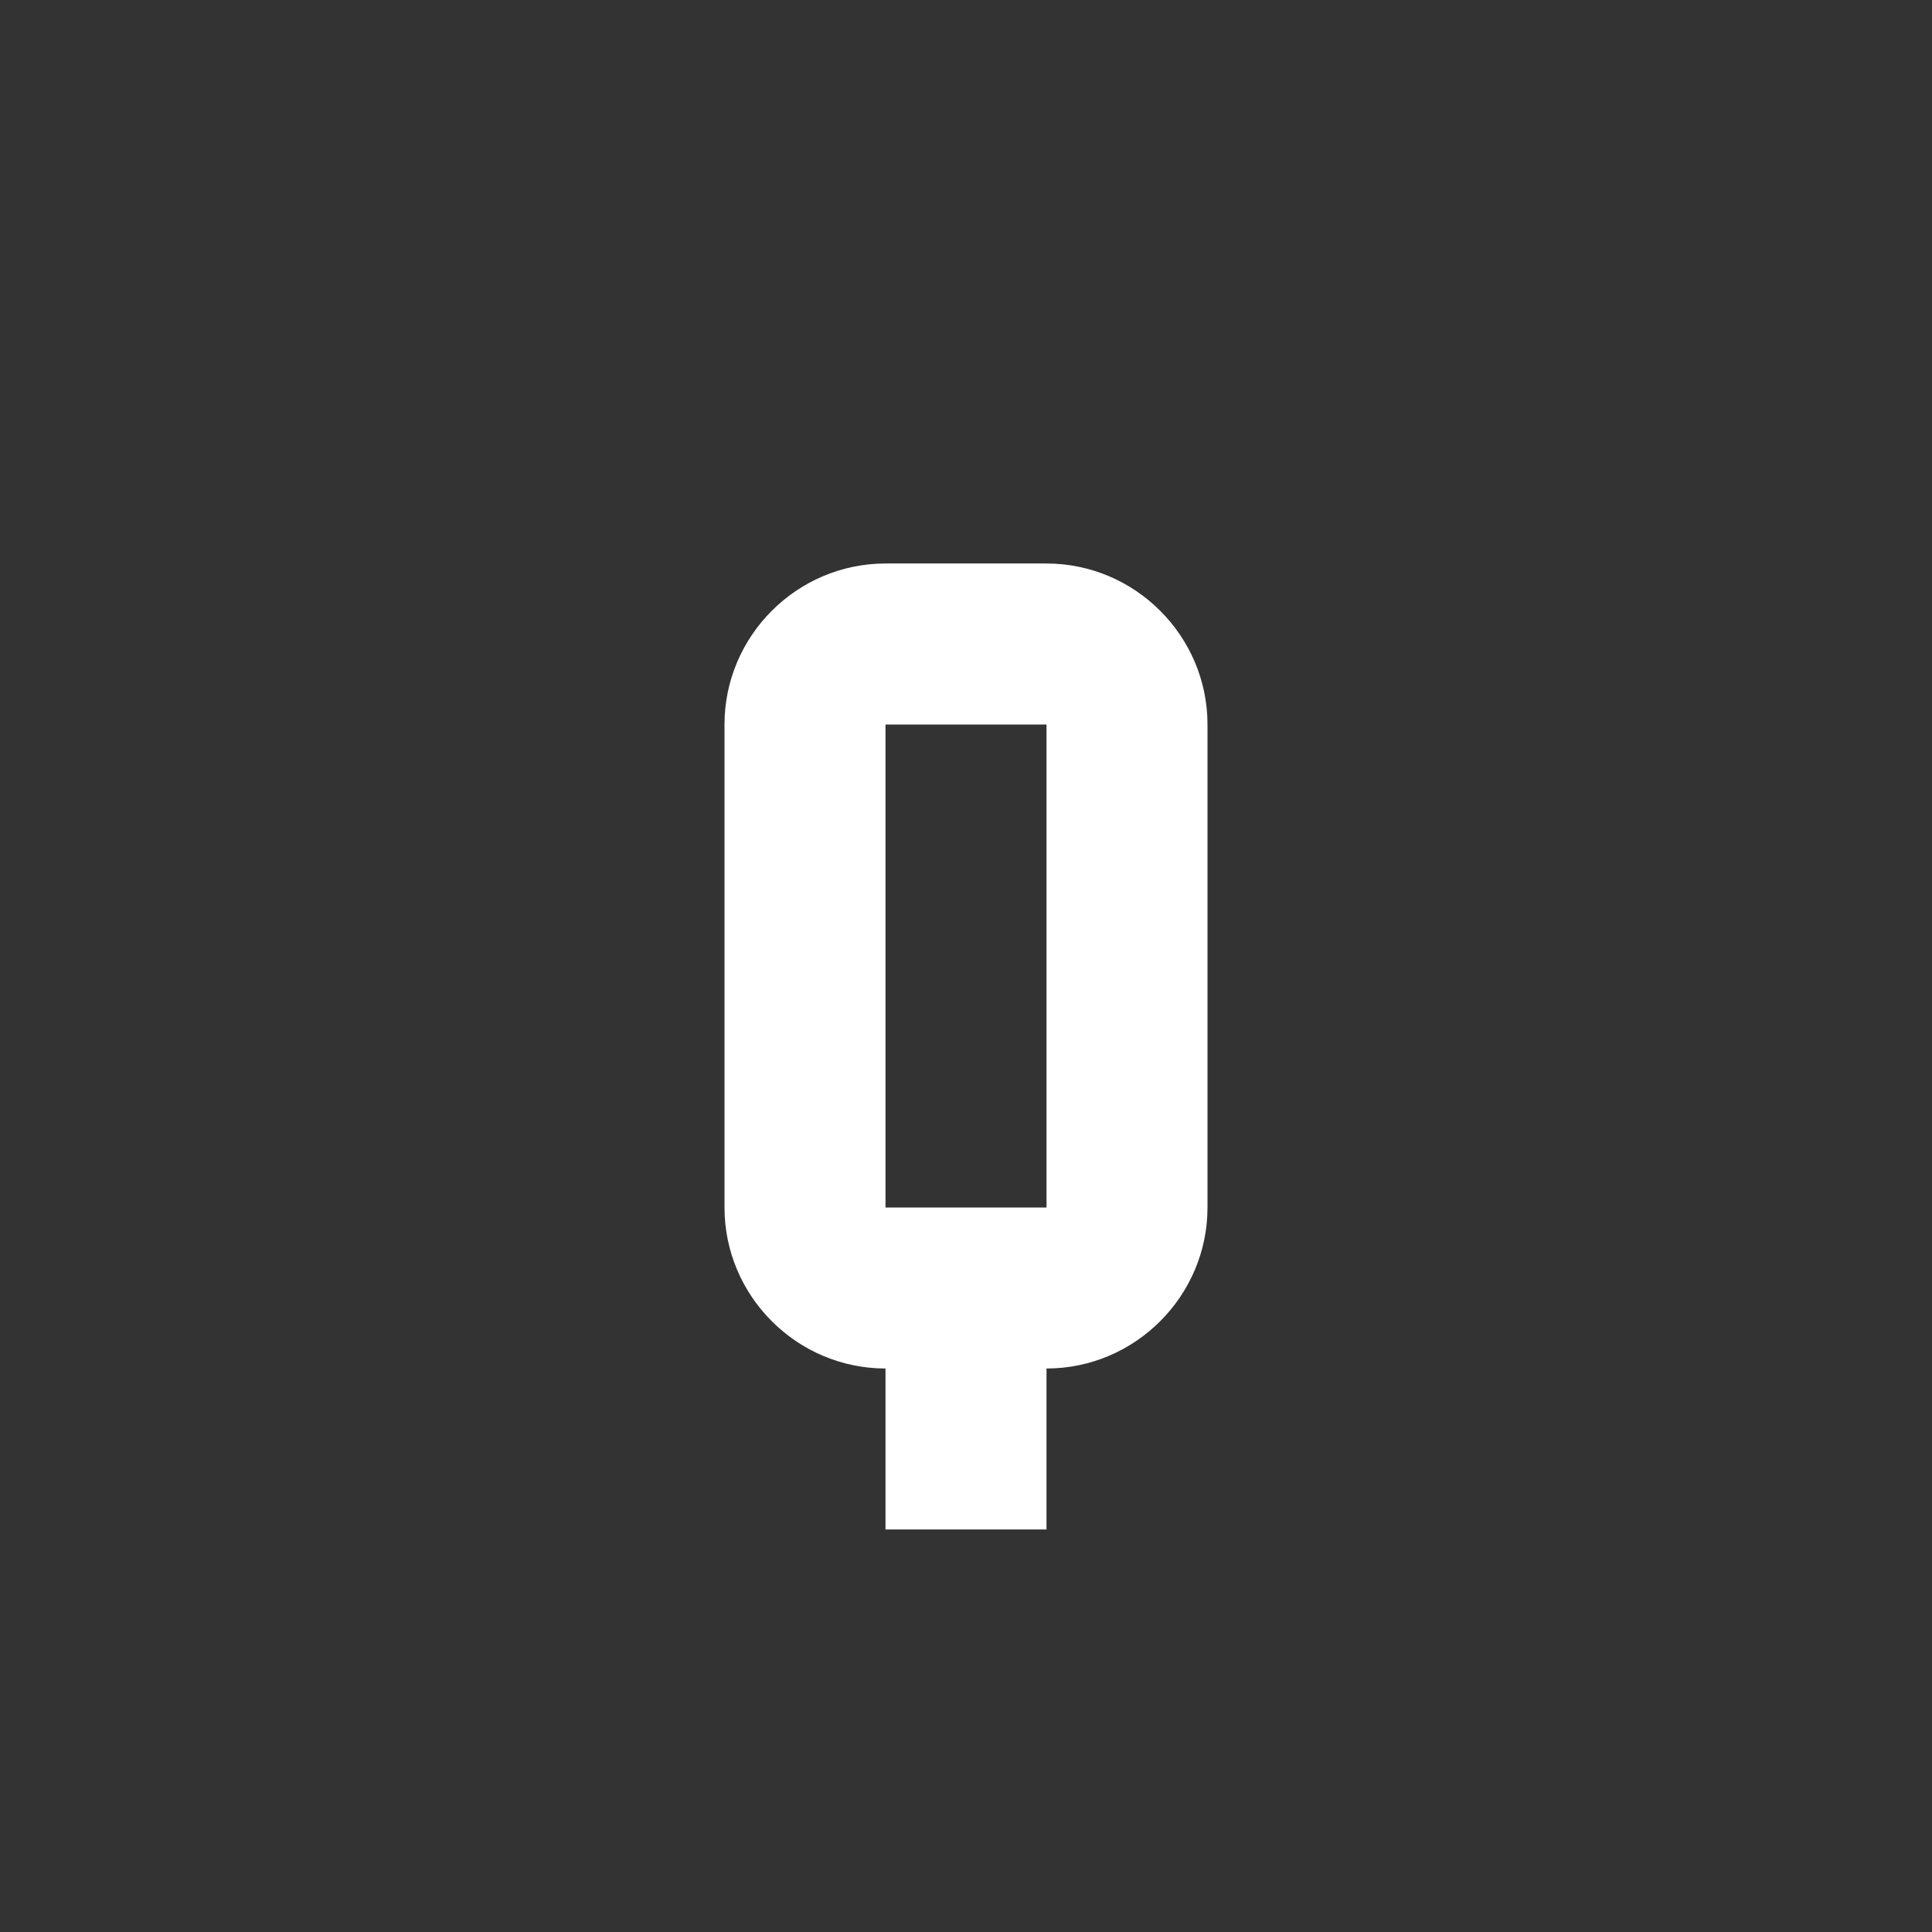 <?xml version="1.0" encoding="UTF-8"?><!DOCTYPE svg PUBLIC "-//W3C//DTD SVG 1.1//EN" "http://www.w3.org/Graphics/SVG/1.1/DTD/svg11.dtd"><svg xmlns="http://www.w3.org/2000/svg" xmlns:xlink="http://www.w3.org/1999/xlink" version="1.1" width="512" height="512" viewBox="0 0 512 512"><rect x="0" y="0" width="512" height="512" fill="#333333" stroke="none"/>    <path fill="#ffffff" transform="scale(1, -1) translate(0, -448)" glyph-name="alpha-q" unicode="&#x51;" horiz-adv-x="512" d=" M234.667 298.667C211.2 298.667 192 279.467 192 256V128C192 104.533 211.2 85.333 234.667 85.333V42.667H277.333V85.333C300.8 85.333 320 104.533 320 128V256C320 279.467 300.8 298.667 277.333 298.667H234.667M234.667 256H277.333V128H234.667V256z" /></svg>